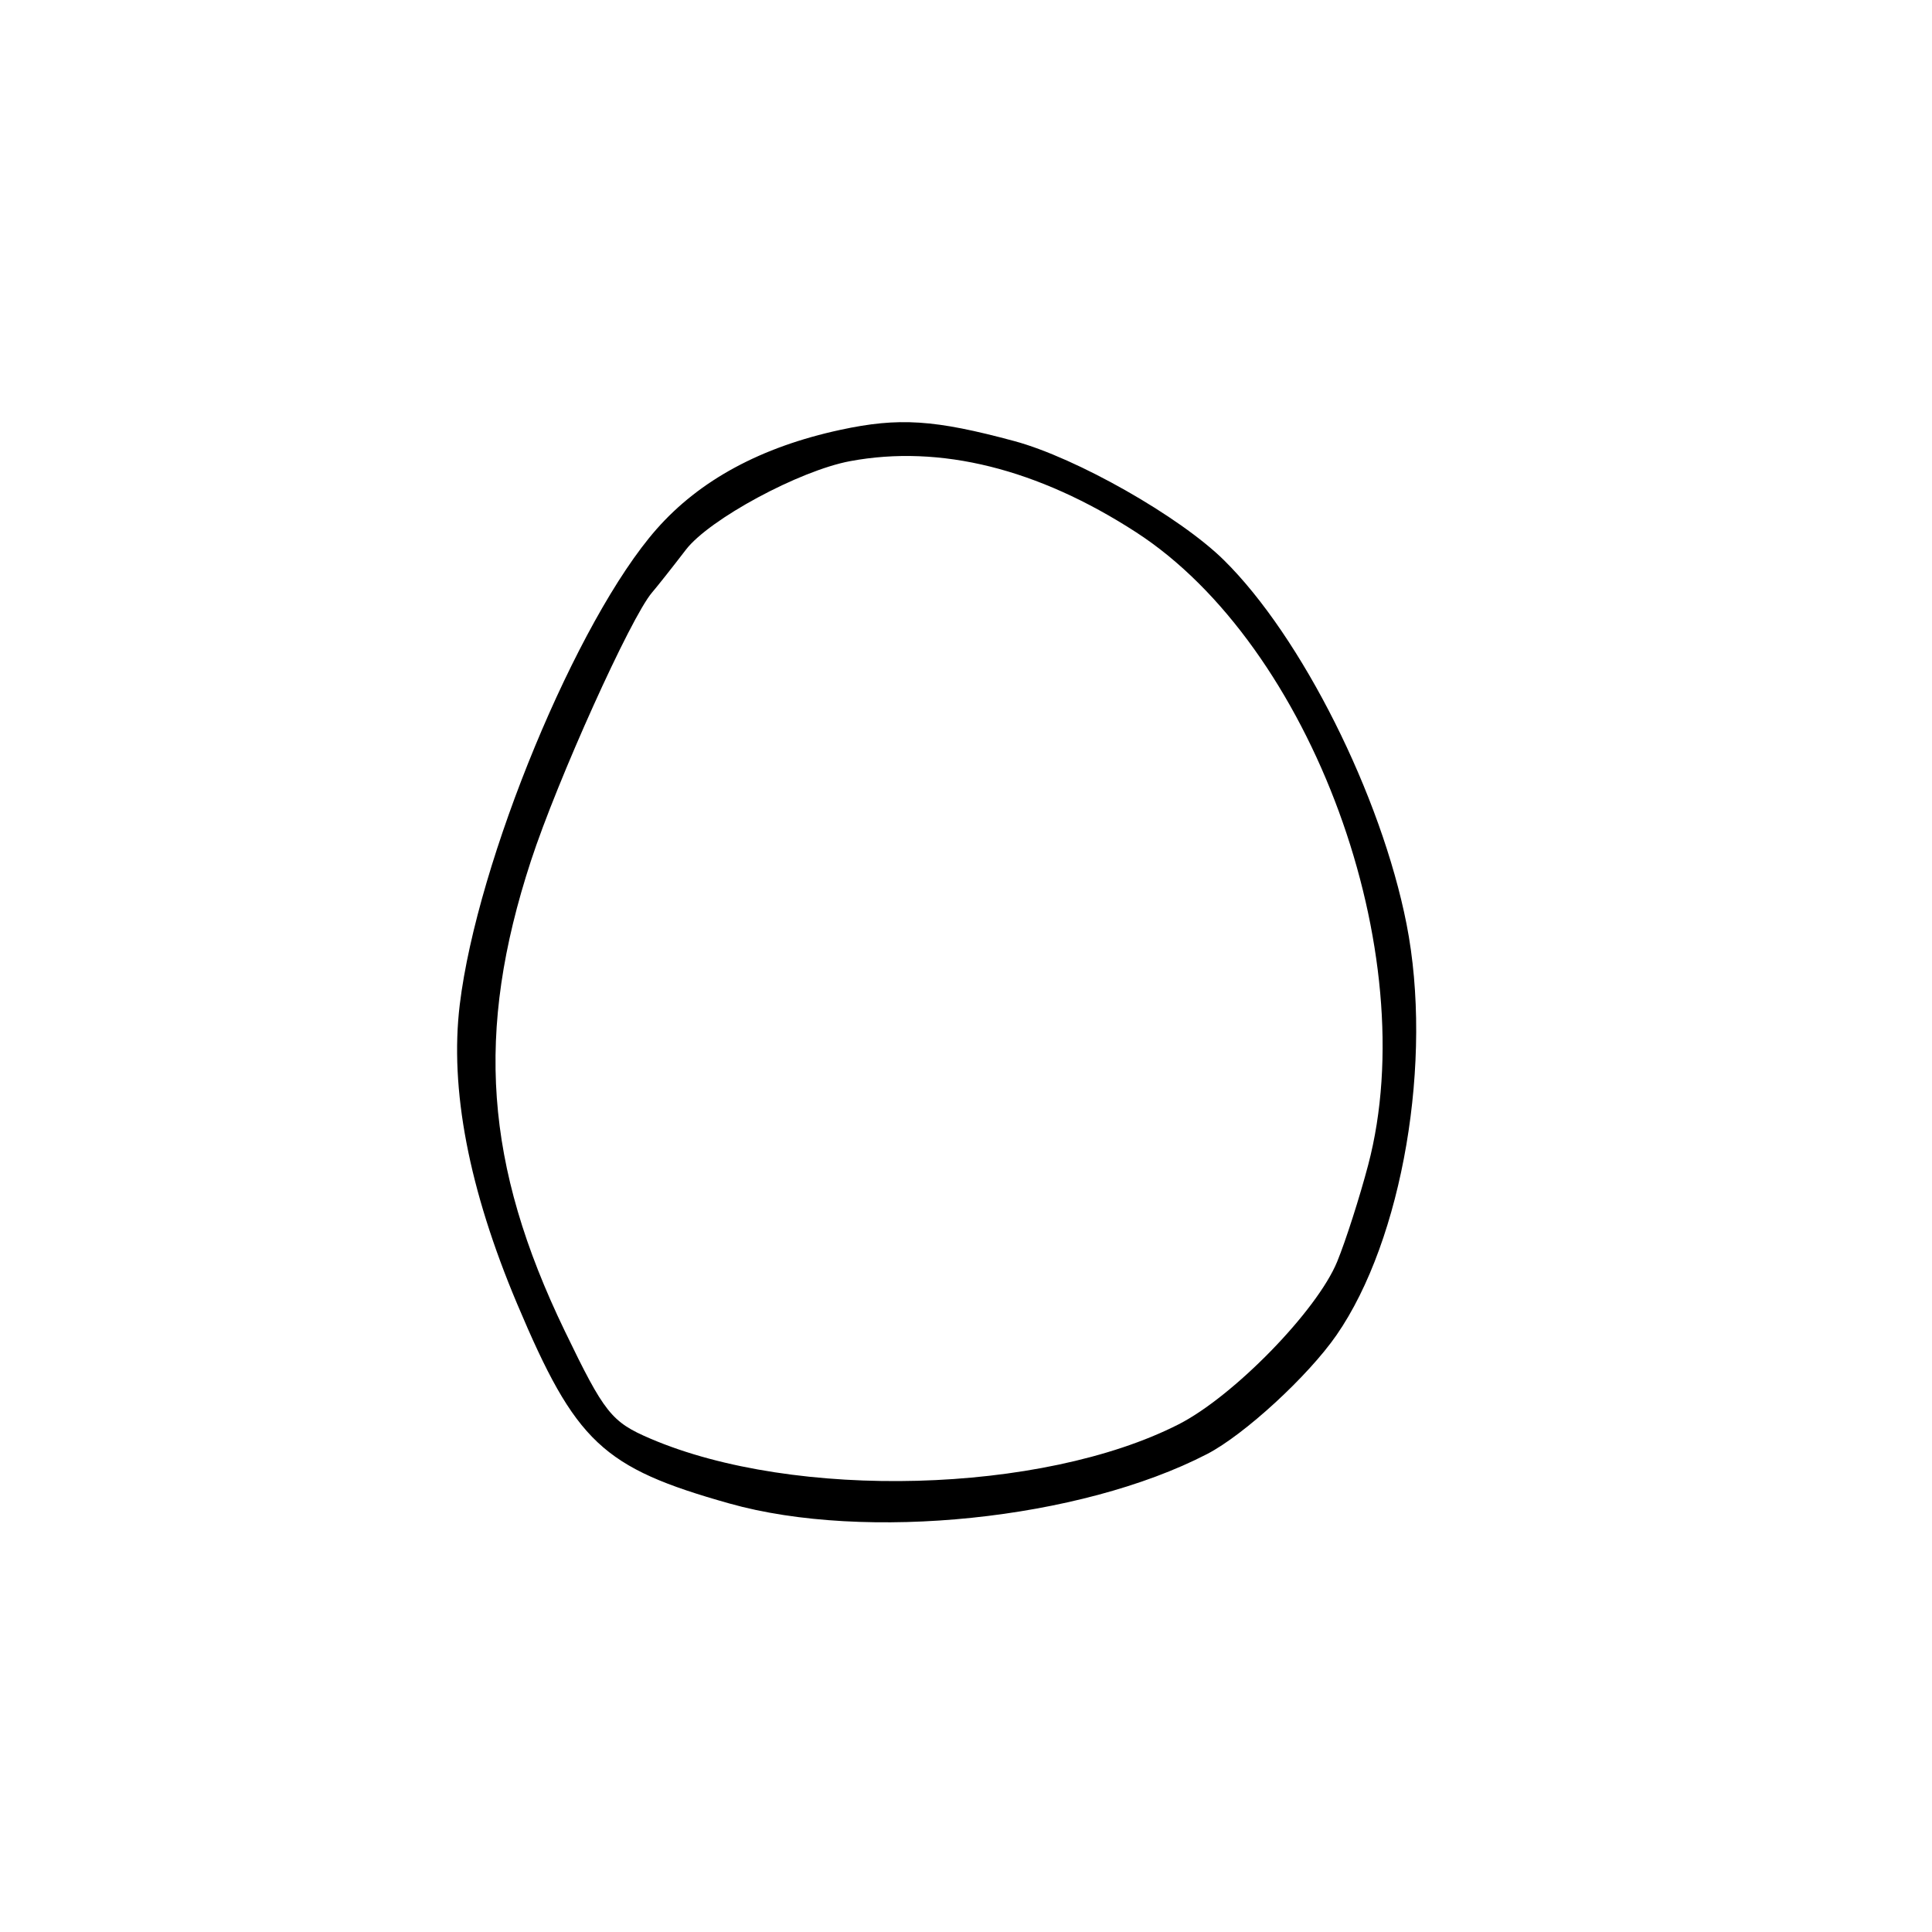 <svg xmlns="http://www.w3.org/2000/svg" width="200" height="200" viewBox="0 0 200 200" version="1.1">
	<path d="M 87 44.497 C 78.793 46.266, 72.433 49.702, 67.964 54.779 C 59.718 64.146, 49.403 89.072, 47.594 104 C 46.536 112.729, 48.529 123.118, 53.538 134.985 C 59.596 149.336, 62.361 151.936, 75.500 155.638 C 89.618 159.616, 111.810 157.321, 124.955 150.523 C 128.801 148.534, 135.405 142.467, 138.352 138.214 C 145.203 128.328, 148.375 109.723, 145.606 95.664 C 142.981 82.332, 134.743 65.915, 126.697 57.982 C 122.120 53.468, 111.415 47.389, 105 45.660 C 96.729 43.431, 93.049 43.193, 87 44.497 M 88.003 47.738 C 82.744 48.719, 73.427 53.746, 71 56.911 C 69.625 58.705, 68.050 60.696, 67.500 61.336 C 65.301 63.895, 57.698 80.745, 54.955 89.137 C 49.174 106.827, 50.166 120.589, 58.460 137.772 C 62.572 146.292, 63.289 147.195, 67.311 148.919 C 82.279 155.335, 107.854 154.649, 122 147.452 C 127.701 144.551, 136.344 135.684, 138.426 130.601 C 139.304 128.457, 140.747 123.957, 141.632 120.601 C 147.426 98.634, 135.763 66.844, 117.597 55.091 C 107.428 48.512, 97.320 46, 88.003 47.738" stroke="none" fill="black" fill-rule="evenodd"/>
</svg>